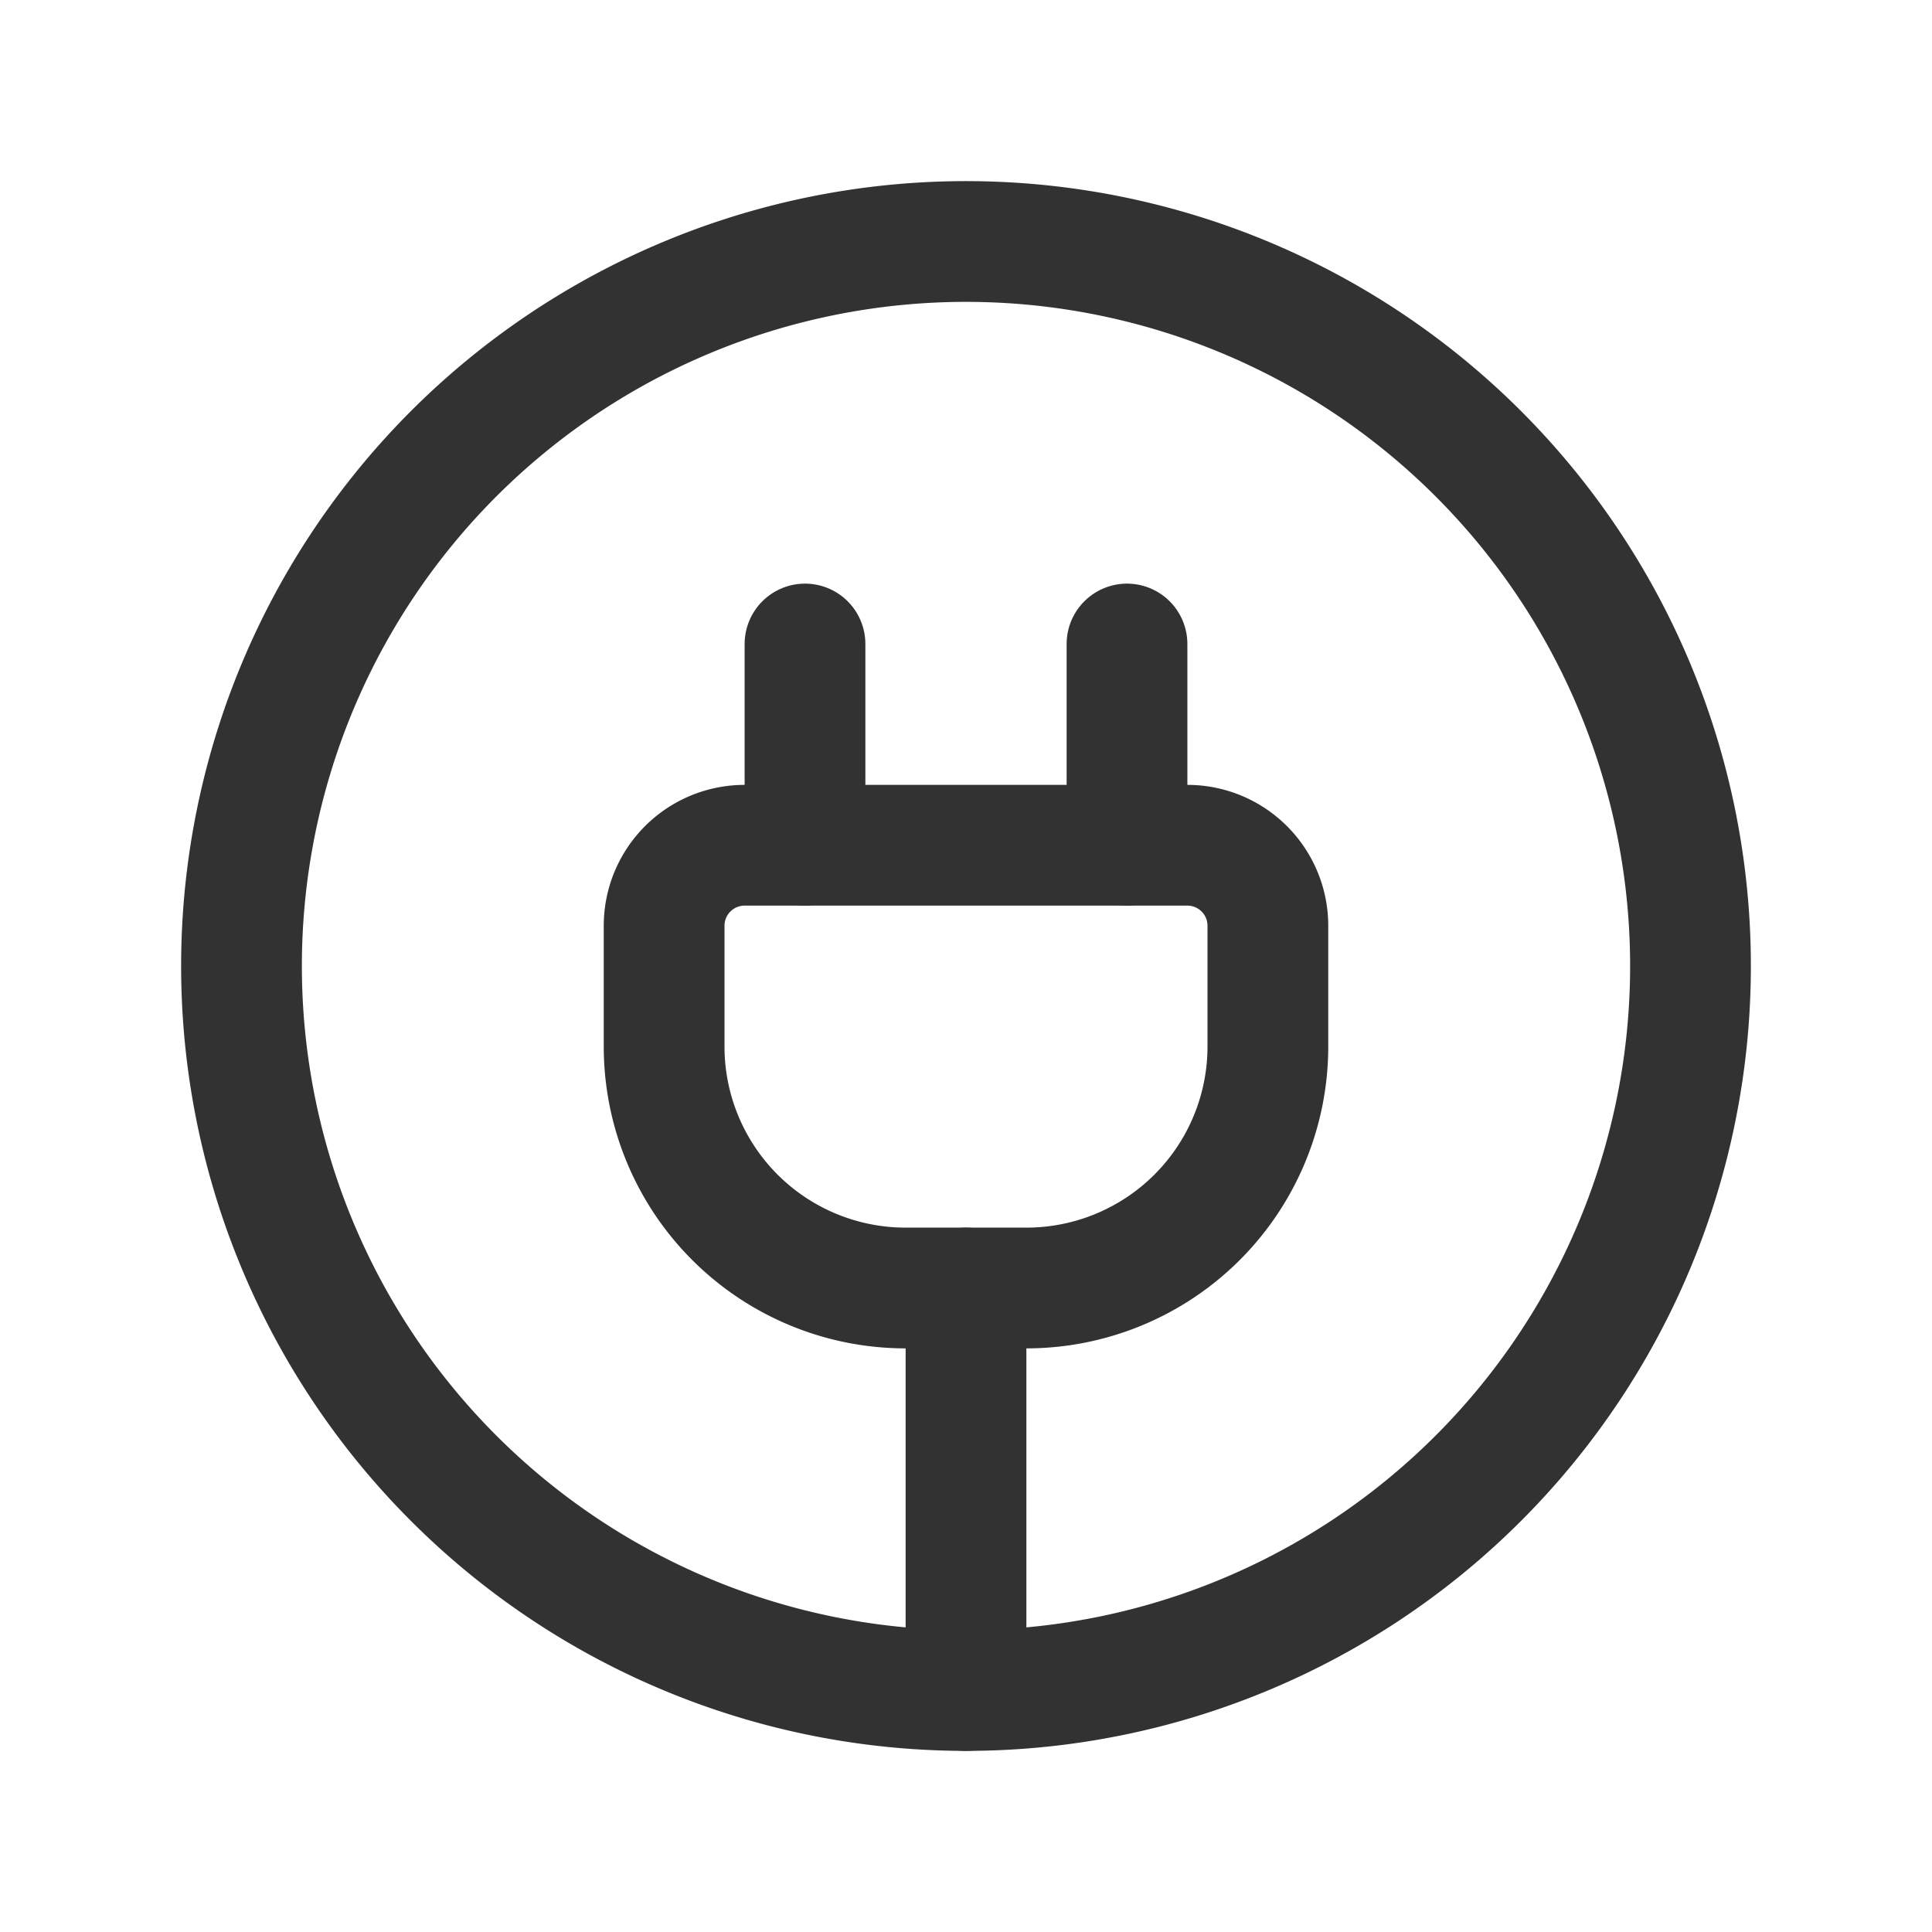 <svg id="Layer_3" data-name="Layer 3" xmlns="http://www.w3.org/2000/svg" viewBox="0 0 24 24"><rect width="24" height="24" fill="none"/><path d="M12,21a9,9,0,1,0-9-9A9,9,0,0,0,12,21Z" fill="none" stroke="#323232" stroke-linecap="round" stroke-linejoin="round" stroke-width="1.5"/><path d="M14,10.5V8" fill="none" stroke="#323232" stroke-linecap="round" stroke-linejoin="round" stroke-width="1.5"/><path d="M10,10.5V8" fill="none" stroke="#323232" stroke-linecap="round" stroke-linejoin="round" stroke-width="1.5"/><path d="M12,21V16" fill="none" stroke="#323232" stroke-linecap="round" stroke-linejoin="round" stroke-width="1.5"/><path d="M9.25,10.5h5.5a1,1,0,0,1,1,1V13a3,3,0,0,1-3,3h-1.5a3,3,0,0,1-3-3V11.5A1,1,0,0,1,9.25,10.5Z" fill="none" stroke="#323232" stroke-linecap="round" stroke-linejoin="round" stroke-width="1.5"/></svg>